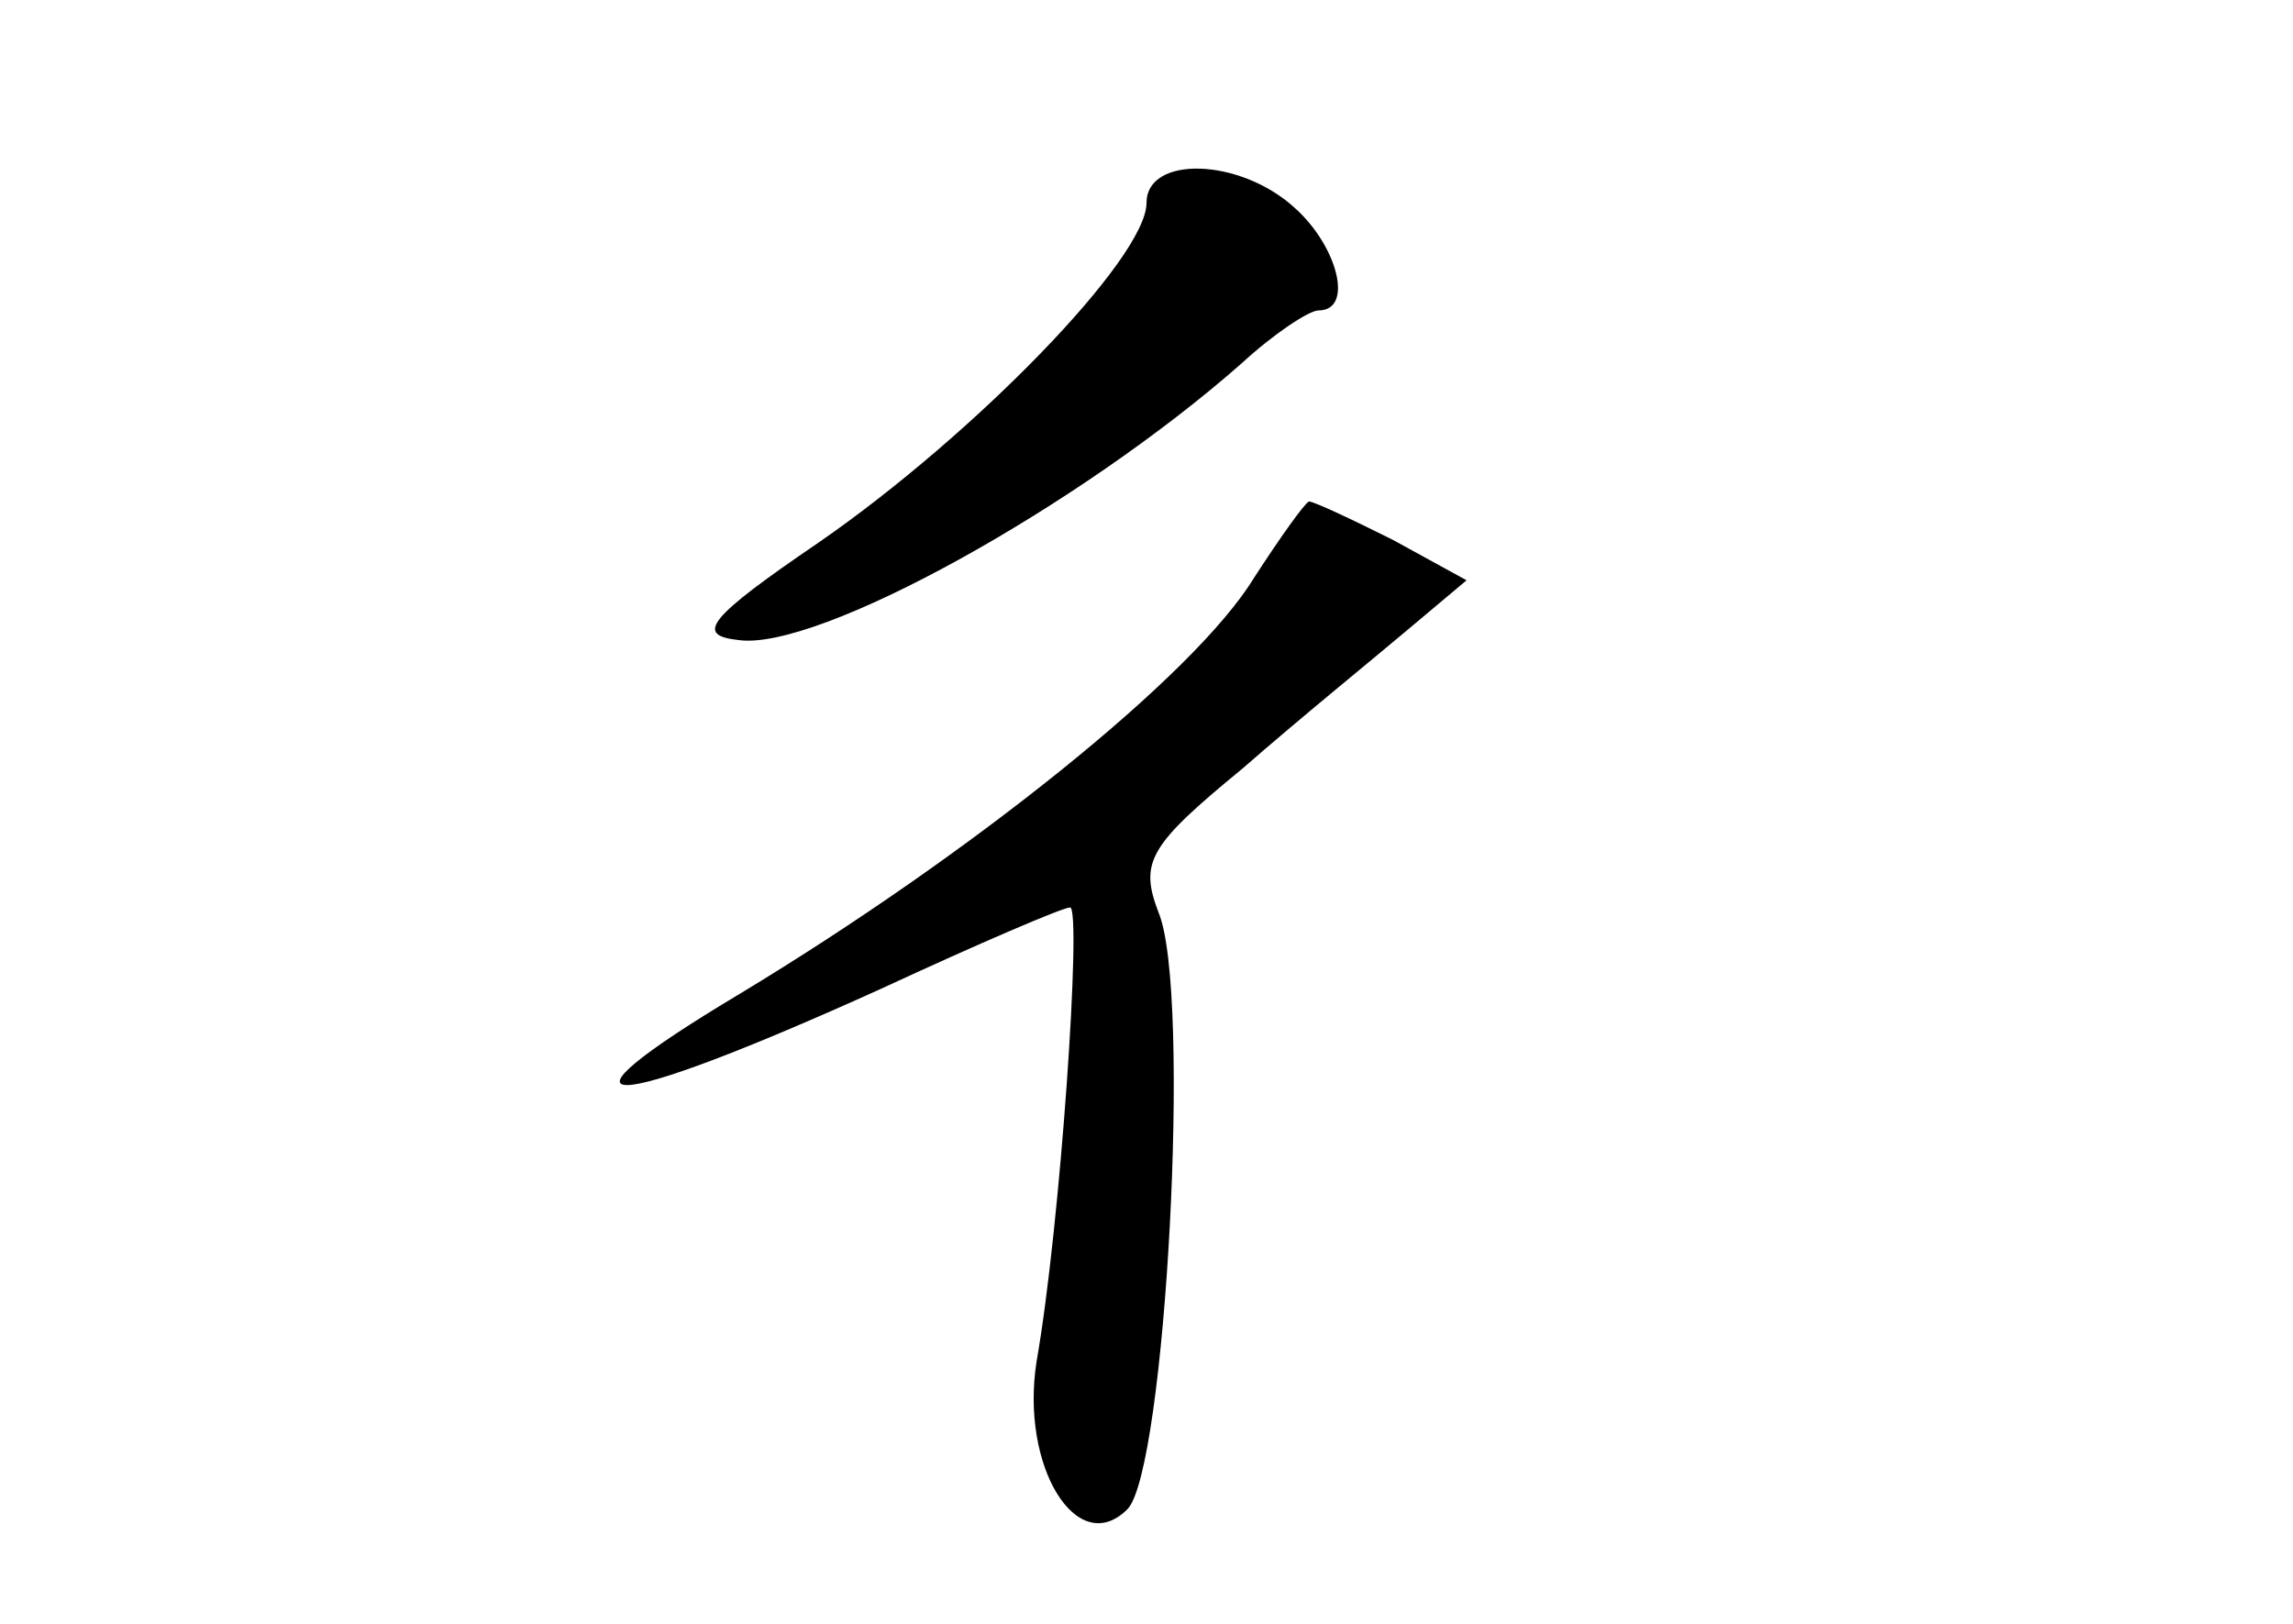 <?xml version="1.0" standalone="no"?>
<!DOCTYPE svg PUBLIC "-//W3C//DTD SVG 20010904//EN"
 "http://www.w3.org/TR/2001/REC-SVG-20010904/DTD/svg10.dtd">
<svg version="1.0" xmlns="http://www.w3.org/2000/svg"
 width="96pt" height="68pt" viewBox="0 0 96 68"
 preserveAspectRatio="xMidYMid meet">
<g transform="translate(0,68) scale(0.1,-0.1)"
fill="#000000" stroke="none">
<path d="M480 595 c0 -23 -72 -97 -137 -142 -47 -32 -52 -39 -34 -41 33 -5
143 56 211 116 13 12 28 22 32 22 15 0 8 27 -10 43 -23 21 -62 22 -62 2z"/>
<path d="M525 438 c-25 -41 -119 -116 -215 -174 -87 -52 -58 -51 59 2 41 19
76 34 79 34 5 0 -4 -133 -14 -190 -7 -44 17 -83 38 -62 16 16 27 217 13 250
-8 21 -4 28 35 60 24 21 56 47 69 58 l25 21 -31 17 c-18 9 -33 16 -35 16 -2
-1 -12 -15 -23 -32z"/>
</g>
</svg>
